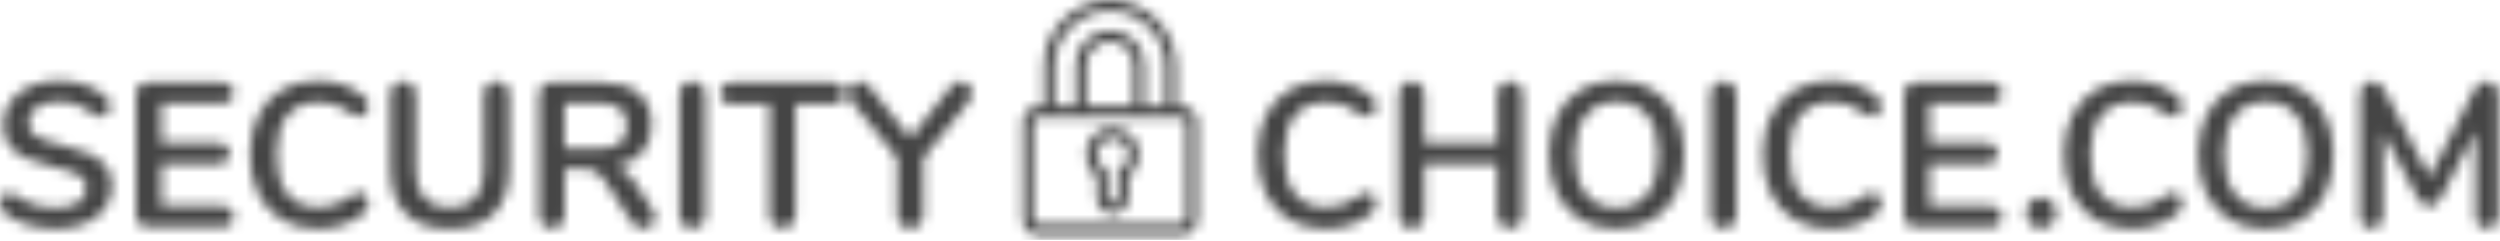 <?xml version="1.0" encoding="UTF-8"?>
<svg width="239px" height="23px" viewBox="0 0 239 23" version="1.1" xmlns="http://www.w3.org/2000/svg" xmlns:xlink="http://www.w3.org/1999/xlink">
    <!-- Generator: Sketch 49 (51002) - http://www.bohemiancoding.com/sketch -->
    <title>Logo - SecurityChoice</title>
    <desc>Created with Sketch.</desc>
    <defs>
        <path d="M108.39,10.152 L108.39,6.15 C108.39,4.981 107.327,3.954 106.115,3.954 C104.902,3.954 103.839,4.981 103.839,6.15 L103.839,10.152 L108.39,10.152 Z M99.793,10.152 L99.793,6.307 C99.793,2.888 102.688,-0 106.115,-0 C109.541,-0 112.436,2.888 112.436,6.307 L112.436,10.152 L112.942,10.152 C113.778,10.152 114.459,10.843 114.459,11.693 L114.459,20.939 C114.459,21.788 113.778,22.48 112.942,22.48 L99.287,22.48 C98.451,22.48 97.77,21.788 97.77,20.939 L97.77,11.693 C97.77,10.843 98.451,10.152 99.287,10.152 L99.793,10.152 Z M2.595,21.471 C1.713,21.203 0.996,20.841 0.444,20.384 C0.148,20.161 -0,19.848 -0,19.443 C-0,19.169 0.08,18.93 0.241,18.728 C0.401,18.525 0.591,18.424 0.811,18.424 C1.041,18.424 1.305,18.515 1.601,18.699 C2.154,19.103 2.733,19.397 3.337,19.58 C3.941,19.763 4.61,19.855 5.343,19.855 C6.281,19.855 7.002,19.688 7.504,19.355 C8.005,19.021 8.255,18.535 8.255,17.895 C8.255,17.399 8.021,17.016 7.552,16.749 C7.082,16.481 6.301,16.223 5.208,15.975 C4.076,15.726 3.156,15.439 2.449,15.113 C1.742,14.786 1.209,14.369 0.848,13.858 C0.489,13.35 0.308,12.703 0.308,11.92 C0.308,11.109 0.533,10.384 0.983,9.745 C1.434,9.104 2.06,8.605 2.865,8.245 C3.668,7.887 4.571,7.707 5.574,7.707 C7.413,7.707 8.911,8.204 10.069,9.196 C10.236,9.34 10.355,9.48 10.426,9.617 C10.496,9.754 10.532,9.928 10.532,10.137 C10.532,10.411 10.451,10.649 10.291,10.851 C10.13,11.054 9.94,11.155 9.722,11.155 C9.593,11.155 9.474,11.136 9.365,11.097 C9.255,11.057 9.111,10.985 8.931,10.881 C8.403,10.489 7.892,10.199 7.398,10.009 C6.902,9.82 6.295,9.724 5.574,9.724 C4.7,9.724 4.009,9.904 3.501,10.264 C2.993,10.623 2.739,11.123 2.739,11.763 C2.739,12.298 2.964,12.709 3.415,12.997 C3.864,13.284 4.629,13.553 5.709,13.8 C6.854,14.062 7.783,14.352 8.497,14.672 C9.211,14.992 9.757,15.4 10.137,15.897 C10.516,16.393 10.705,17.014 10.705,17.758 C10.705,18.568 10.484,19.283 10.04,19.903 C9.596,20.524 8.973,21.007 8.169,21.353 C7.365,21.699 6.442,21.873 5.401,21.873 C4.411,21.873 3.475,21.738 2.595,21.471 Z M13.319,21.382 C13.107,21.174 13.001,20.88 13.001,20.501 L13.001,9.078 C13.001,8.7 13.107,8.406 13.319,8.197 C13.531,7.988 13.824,7.883 14.196,7.883 L21.16,7.883 C21.533,7.883 21.822,7.968 22.028,8.138 C22.234,8.308 22.336,8.549 22.336,8.863 C22.336,9.19 22.234,9.44 22.028,9.617 C21.822,9.794 21.533,9.881 21.16,9.881 L15.431,9.881 L15.431,13.682 L20.775,13.682 C21.147,13.682 21.436,13.768 21.642,13.937 C21.847,14.107 21.95,14.355 21.95,14.682 C21.95,14.995 21.847,15.237 21.642,15.407 C21.436,15.577 21.147,15.661 20.775,15.661 L15.431,15.661 L15.431,19.697 L21.16,19.697 C21.533,19.697 21.822,19.785 22.028,19.962 C22.234,20.139 22.336,20.39 22.336,20.716 C22.336,21.03 22.234,21.272 22.028,21.441 C21.822,21.611 21.533,21.696 21.16,21.696 L14.196,21.696 C13.824,21.696 13.531,21.592 13.319,21.382 Z M26.957,21.01 C25.973,20.436 25.217,19.613 24.69,18.541 C24.162,17.471 23.899,16.217 23.899,14.78 C23.899,13.343 24.162,12.093 24.69,11.028 C25.217,9.963 25.973,9.144 26.957,8.569 C27.94,7.995 29.088,7.707 30.399,7.707 C31.248,7.707 32.045,7.834 32.792,8.089 C33.537,8.344 34.199,8.713 34.778,9.196 C34.945,9.327 35.061,9.464 35.125,9.607 C35.19,9.751 35.221,9.927 35.221,10.136 C35.221,10.424 35.144,10.665 34.99,10.861 C34.837,11.057 34.649,11.155 34.431,11.155 C34.173,11.155 33.911,11.064 33.64,10.881 C33.087,10.463 32.572,10.172 32.097,10.008 C31.621,9.846 31.094,9.764 30.515,9.764 C29.177,9.764 28.165,10.188 27.477,11.037 C26.789,11.887 26.445,13.134 26.445,14.78 C26.445,16.439 26.789,17.692 27.477,18.541 C28.165,19.391 29.177,19.815 30.515,19.815 C31.068,19.815 31.579,19.731 32.049,19.56 C32.518,19.391 33.049,19.104 33.64,18.698 C33.769,18.62 33.897,18.555 34.026,18.502 C34.155,18.45 34.289,18.424 34.431,18.424 C34.649,18.424 34.837,18.522 34.99,18.718 C35.144,18.914 35.221,19.156 35.221,19.443 C35.221,19.639 35.19,19.812 35.125,19.962 C35.061,20.112 34.945,20.253 34.778,20.383 C34.199,20.867 33.537,21.236 32.792,21.49 C32.045,21.745 31.248,21.872 30.399,21.872 C29.088,21.872 27.94,21.585 26.957,21.01 Z M38.771,20.403 C37.806,19.423 37.324,17.993 37.324,16.112 L37.324,9.039 C37.324,8.66 37.433,8.357 37.652,8.128 C37.871,7.899 38.166,7.785 38.539,7.785 C38.911,7.785 39.207,7.899 39.426,8.128 C39.644,8.357 39.754,8.66 39.754,9.039 L39.754,16.249 C39.754,17.438 40.031,18.336 40.584,18.944 C41.136,19.551 41.947,19.854 43.014,19.854 C44.068,19.854 44.873,19.548 45.425,18.933 C45.978,18.32 46.255,17.425 46.255,16.249 L46.255,9.039 C46.255,8.66 46.364,8.357 46.583,8.128 C46.802,7.899 47.097,7.785 47.47,7.785 C47.843,7.785 48.138,7.899 48.357,8.128 C48.576,8.357 48.685,8.66 48.685,9.039 L48.685,16.112 C48.685,17.98 48.203,19.407 47.238,20.393 C46.274,21.379 44.866,21.872 43.014,21.872 C41.15,21.872 39.735,21.382 38.771,20.403 Z M62.651,20.794 C62.651,21.095 62.531,21.343 62.293,21.539 C62.055,21.735 61.776,21.834 61.455,21.834 C61.249,21.834 61.053,21.784 60.866,21.686 C60.68,21.588 60.522,21.442 60.394,21.246 L57.828,17.288 C57.571,16.87 57.297,16.576 57.008,16.406 C56.719,16.236 56.343,16.152 55.88,16.152 L53.99,16.152 L53.99,20.54 C53.99,20.931 53.88,21.242 53.662,21.471 C53.443,21.699 53.147,21.814 52.775,21.814 C52.401,21.814 52.102,21.699 51.877,21.471 C51.652,21.242 51.54,20.931 51.54,20.54 L51.54,9.078 C51.54,8.7 51.646,8.406 51.858,8.196 C52.07,7.988 52.363,7.884 52.736,7.884 L57.558,7.884 C59.101,7.884 60.275,8.233 61.078,8.931 C61.882,9.63 62.284,10.639 62.284,11.958 C62.284,13.03 61.985,13.908 61.387,14.594 C60.789,15.279 59.943,15.72 58.851,15.916 C59.223,16.008 59.552,16.171 59.834,16.406 C60.117,16.641 60.394,16.968 60.664,17.385 L62.419,20.109 C62.573,20.345 62.651,20.573 62.651,20.794 Z M65.283,21.461 C65.058,21.226 64.946,20.919 64.946,20.54 L64.946,9.039 C64.946,8.66 65.058,8.357 65.283,8.128 C65.508,7.899 65.807,7.785 66.181,7.785 C66.566,7.785 66.872,7.899 67.096,8.128 C67.321,8.357 67.433,8.66 67.433,9.039 L67.433,20.54 C67.433,20.919 67.321,21.226 67.096,21.461 C66.872,21.696 66.566,21.814 66.181,21.814 C65.807,21.814 65.508,21.696 65.283,21.461 Z M73.905,21.451 C73.68,21.223 73.568,20.919 73.568,20.54 L73.568,9.96 L70.057,9.96 C69.286,9.96 68.9,9.614 68.9,8.922 C68.9,8.229 69.286,7.884 70.057,7.884 L79.567,7.884 C80.338,7.884 80.724,8.229 80.724,8.922 C80.724,9.614 80.338,9.96 79.567,9.96 L76.056,9.96 L76.056,20.54 C76.056,20.919 75.943,21.223 75.718,21.451 C75.494,21.68 75.194,21.794 74.822,21.794 C74.436,21.794 74.131,21.68 73.905,21.451 Z M91.795,7.785 C92.091,7.785 92.355,7.899 92.586,8.128 C92.818,8.357 92.933,8.628 92.933,8.941 C92.933,9.203 92.837,9.451 92.644,9.686 L88.265,15.113 L88.265,20.54 C88.265,20.945 88.15,21.258 87.918,21.48 C87.687,21.702 87.391,21.813 87.031,21.813 C86.658,21.813 86.356,21.702 86.124,21.48 C85.893,21.258 85.777,20.945 85.777,20.54 L85.777,15.113 L81.399,9.686 C81.206,9.451 81.109,9.203 81.109,8.941 C81.109,8.628 81.225,8.357 81.456,8.128 C81.688,7.899 81.951,7.785 82.247,7.785 C82.569,7.785 82.845,7.929 83.077,8.216 L87.031,13.193 L90.966,8.216 C91.197,7.929 91.474,7.785 91.795,7.785 Z M194.11,21.392 C193.84,21.111 193.706,20.762 193.706,20.345 C193.706,19.926 193.84,19.577 194.11,19.296 C194.38,19.015 194.721,18.874 195.132,18.874 C195.544,18.874 195.885,19.015 196.155,19.296 C196.425,19.577 196.56,19.926 196.56,20.345 C196.56,20.762 196.425,21.111 196.155,21.392 C195.885,21.673 195.544,21.814 195.132,21.814 C194.721,21.814 194.38,21.673 194.11,21.392 Z M123.279,21.01 C122.296,20.436 121.54,19.613 121.012,18.541 C120.485,17.471 120.222,16.217 120.222,14.78 C120.222,13.343 120.485,12.093 121.012,11.028 C121.54,9.963 122.296,9.144 123.279,8.569 C124.263,7.995 125.411,7.707 126.722,7.707 C127.571,7.707 128.368,7.834 129.115,8.089 C129.859,8.344 130.522,8.713 131.101,9.196 C131.267,9.327 131.384,9.464 131.448,9.607 C131.512,9.751 131.544,9.927 131.544,10.136 C131.544,10.424 131.467,10.665 131.313,10.861 C131.159,11.057 130.972,11.155 130.753,11.155 C130.496,11.155 130.233,11.064 129.963,10.881 C129.41,10.463 128.895,10.172 128.419,10.008 C127.944,9.846 127.416,9.764 126.838,9.764 C125.5,9.764 124.488,10.188 123.8,11.037 C123.112,11.887 122.768,13.134 122.768,14.78 C122.768,16.439 123.112,17.692 123.8,18.541 C124.488,19.391 125.5,19.815 126.838,19.815 C127.39,19.815 127.902,19.731 128.372,19.56 C128.84,19.391 129.371,19.104 129.963,18.698 C130.092,18.62 130.22,18.555 130.348,18.502 C130.477,18.45 130.612,18.424 130.753,18.424 C130.972,18.424 131.159,18.522 131.313,18.718 C131.467,18.914 131.544,19.156 131.544,19.443 C131.544,19.639 131.512,19.812 131.448,19.962 C131.384,20.112 131.267,20.253 131.101,20.383 C130.522,20.867 129.859,21.236 129.115,21.49 C128.368,21.745 127.571,21.872 126.722,21.872 C125.411,21.872 124.263,21.585 123.279,21.01 Z M145.239,8.128 C145.458,8.357 145.567,8.66 145.567,9.039 L145.567,20.54 C145.567,20.919 145.454,21.226 145.229,21.461 C145.005,21.696 144.712,21.814 144.352,21.814 C143.979,21.814 143.684,21.696 143.465,21.461 C143.246,21.226 143.137,20.919 143.137,20.54 L143.137,15.701 L136.174,15.701 L136.174,20.54 C136.174,20.919 136.061,21.226 135.836,21.461 C135.611,21.696 135.312,21.814 134.939,21.814 C134.579,21.814 134.286,21.696 134.061,21.461 C133.836,21.226 133.724,20.919 133.724,20.54 L133.724,9.039 C133.724,8.66 133.833,8.357 134.052,8.128 C134.27,7.9 134.566,7.785 134.939,7.785 C135.312,7.785 135.611,7.9 135.836,8.128 C136.061,8.357 136.174,8.66 136.174,9.039 L136.174,13.663 L143.137,13.663 L143.137,9.039 C143.137,8.66 143.246,8.357 143.465,8.128 C143.684,7.9 143.979,7.785 144.352,7.785 C144.725,7.785 145.021,7.9 145.239,8.128 Z M151.113,21.01 C150.142,20.436 149.393,19.613 148.865,18.541 C148.339,17.471 148.075,16.217 148.075,14.78 C148.075,13.343 148.335,12.093 148.856,11.028 C149.377,9.963 150.126,9.144 151.103,8.569 C152.08,7.995 153.231,7.707 154.556,7.707 C155.881,7.707 157.028,7.995 157.999,8.569 C158.969,9.144 159.716,9.963 160.237,11.028 C160.757,12.093 161.017,13.343 161.017,14.78 C161.017,16.217 160.754,17.471 160.226,18.541 C159.699,19.613 158.95,20.436 157.98,21.01 C157.009,21.585 155.868,21.872 154.556,21.872 C153.231,21.872 152.083,21.585 151.113,21.01 Z M163.863,21.461 C163.637,21.226 163.526,20.919 163.526,20.54 L163.526,9.039 C163.526,8.66 163.637,8.357 163.863,8.128 C164.087,7.899 164.387,7.785 164.76,7.785 C165.146,7.785 165.451,7.899 165.676,8.128 C165.901,8.357 166.013,8.66 166.013,9.039 L166.013,20.54 C166.013,20.919 165.901,21.226 165.676,21.461 C165.451,21.696 165.146,21.814 164.76,21.814 C164.387,21.814 164.087,21.696 163.863,21.461 Z M171.578,21.01 C170.595,20.436 169.839,19.613 169.312,18.541 C168.784,17.471 168.521,16.217 168.521,14.78 C168.521,13.343 168.784,12.093 169.312,11.028 C169.839,9.963 170.595,9.144 171.578,8.569 C172.562,7.995 173.709,7.707 175.021,7.707 C175.87,7.707 176.667,7.834 177.413,8.089 C178.159,8.344 178.822,8.713 179.4,9.196 C179.567,9.327 179.682,9.464 179.747,9.607 C179.811,9.751 179.843,9.927 179.843,10.136 C179.843,10.424 179.767,10.665 179.612,10.861 C179.458,11.057 179.271,11.155 179.053,11.155 C178.795,11.155 178.532,11.064 178.263,10.881 C177.709,10.463 177.194,10.172 176.719,10.008 C176.243,9.846 175.716,9.764 175.137,9.764 C173.799,9.764 172.786,10.188 172.099,11.037 C171.412,11.887 171.068,13.134 171.068,14.78 C171.068,16.439 171.412,17.692 172.099,18.541 C172.786,19.391 173.799,19.815 175.137,19.815 C175.69,19.815 176.201,19.731 176.671,19.56 C177.14,19.391 177.67,19.104 178.263,18.698 C178.39,18.62 178.518,18.555 178.648,18.502 C178.776,18.45 178.911,18.424 179.053,18.424 C179.271,18.424 179.458,18.522 179.612,18.718 C179.767,18.914 179.843,19.156 179.843,19.443 C179.843,19.639 179.811,19.812 179.747,19.962 C179.682,20.112 179.567,20.253 179.4,20.383 C178.822,20.867 178.159,21.236 177.413,21.49 C176.667,21.745 175.87,21.872 175.021,21.872 C173.709,21.872 172.562,21.585 171.578,21.01 Z M182.342,21.382 C182.129,21.174 182.023,20.88 182.023,20.501 L182.023,9.078 C182.023,8.7 182.129,8.406 182.342,8.197 C182.554,7.988 182.847,7.883 183.219,7.883 L190.182,7.883 C190.556,7.883 190.845,7.968 191.05,8.138 C191.256,8.308 191.359,8.549 191.359,8.863 C191.359,9.19 191.256,9.44 191.05,9.617 C190.845,9.794 190.556,9.881 190.182,9.881 L184.454,9.881 L184.454,13.682 L189.797,13.682 C190.17,13.682 190.459,13.768 190.665,13.937 C190.87,14.107 190.973,14.355 190.973,14.682 C190.973,14.995 190.87,15.237 190.665,15.407 C190.459,15.577 190.17,15.661 189.797,15.661 L184.454,15.661 L184.454,19.697 L190.182,19.697 C190.556,19.697 190.845,19.785 191.05,19.962 C191.256,20.139 191.359,20.39 191.359,20.716 C191.359,21.03 191.256,21.272 191.05,21.441 C190.845,21.611 190.556,21.696 190.182,21.696 L183.219,21.696 C182.847,21.696 182.554,21.592 182.342,21.382 Z M200.358,21.01 C199.374,20.436 198.619,19.613 198.091,18.541 C197.564,17.471 197.3,16.217 197.3,14.78 C197.3,13.343 197.564,12.093 198.091,11.028 C198.619,9.963 199.374,9.144 200.358,8.569 C201.342,7.995 202.489,7.707 203.801,7.707 C204.649,7.707 205.446,7.834 206.193,8.089 C206.939,8.344 207.602,8.713 208.179,9.196 C208.346,9.327 208.462,9.464 208.527,9.607 C208.59,9.751 208.623,9.927 208.623,10.136 C208.623,10.424 208.547,10.665 208.392,10.861 C208.238,11.057 208.051,11.155 207.832,11.155 C207.575,11.155 207.311,11.064 207.042,10.881 C206.489,10.463 205.974,10.172 205.498,10.008 C205.023,9.846 204.496,9.764 203.916,9.764 C202.579,9.764 201.566,10.188 200.879,11.037 C200.191,11.887 199.847,13.134 199.847,14.78 C199.847,16.439 200.191,17.692 200.879,18.541 C201.566,19.391 202.579,19.815 203.916,19.815 C204.469,19.815 204.981,19.731 205.45,19.56 C205.92,19.391 206.45,19.104 207.042,18.698 C207.17,18.62 207.298,18.555 207.428,18.502 C207.555,18.45 207.69,18.424 207.832,18.424 C208.051,18.424 208.238,18.522 208.392,18.718 C208.547,18.914 208.623,19.156 208.623,19.443 C208.623,19.639 208.59,19.812 208.527,19.962 C208.462,20.112 208.346,20.253 208.179,20.383 C207.602,20.867 206.939,21.236 206.193,21.49 C205.446,21.745 204.649,21.872 203.801,21.872 C202.489,21.872 201.342,21.585 200.358,21.01 Z M213.165,21.01 C212.195,20.436 211.445,19.613 210.918,18.541 C210.391,17.471 210.128,16.217 210.128,14.78 C210.128,13.343 210.389,12.093 210.909,11.028 C211.43,9.963 212.178,9.144 213.155,8.569 C214.133,7.995 215.285,7.707 216.609,7.707 C217.933,7.707 219.081,7.995 220.052,8.569 C221.023,9.144 221.768,9.963 222.289,11.028 C222.81,12.093 223.071,13.343 223.071,14.78 C223.071,16.217 222.807,17.471 222.28,18.541 C221.752,19.613 221.003,20.436 220.033,21.01 C219.061,21.585 217.921,21.872 216.609,21.872 C215.285,21.872 214.137,21.585 213.165,21.01 Z M238.521,8.128 C238.74,8.357 238.85,8.66 238.85,9.039 L238.85,20.638 C238.85,21.004 238.747,21.292 238.54,21.5 C238.335,21.709 238.065,21.814 237.731,21.814 C237.395,21.814 237.133,21.709 236.939,21.5 C236.747,21.292 236.651,21.004 236.651,20.638 L236.651,12.566 L233.371,18.875 C233.217,19.162 233.05,19.374 232.87,19.511 C232.69,19.648 232.477,19.717 232.233,19.717 C231.989,19.717 231.776,19.652 231.596,19.521 C231.416,19.391 231.249,19.176 231.095,18.875 L227.796,12.664 L227.796,20.638 C227.796,20.991 227.697,21.275 227.497,21.49 C227.298,21.706 227.031,21.814 226.697,21.814 C226.362,21.814 226.099,21.709 225.906,21.5 C225.714,21.292 225.617,21.004 225.617,20.638 L225.617,9.039 C225.617,8.66 225.723,8.357 225.935,8.128 C226.147,7.9 226.433,7.785 226.794,7.785 C227.295,7.785 227.687,8.067 227.97,8.628 L232.252,16.916 L236.515,8.628 C236.797,8.067 237.177,7.785 237.654,7.785 C238.014,7.785 238.302,7.9 238.521,8.128 Z M157.478,18.541 C158.178,17.667 158.529,16.413 158.529,14.78 C158.529,13.147 158.178,11.897 157.478,11.028 C156.777,10.159 155.803,9.725 154.556,9.725 C153.296,9.725 152.315,10.159 151.614,11.028 C150.913,11.897 150.563,13.147 150.563,14.78 C150.563,16.413 150.913,17.667 151.614,18.541 C152.315,19.416 153.296,19.854 154.556,19.854 C155.803,19.854 156.777,19.416 157.478,18.541 Z M219.531,18.541 C220.232,17.667 220.582,16.413 220.582,14.78 C220.582,13.147 220.232,11.897 219.531,11.028 C218.83,10.159 217.856,9.725 216.609,9.725 C215.348,9.725 214.368,10.159 213.668,11.028 C212.967,11.897 212.616,13.147 212.616,14.78 C212.616,16.413 212.967,17.667 213.668,18.541 C214.368,19.416 215.348,19.854 216.609,19.854 C217.856,19.854 218.83,19.416 219.531,18.541 Z M59.275,13.673 C59.712,13.314 59.931,12.762 59.931,12.018 C59.931,11.26 59.712,10.708 59.275,10.362 C58.838,10.016 58.15,9.842 57.211,9.842 L53.97,9.842 L53.97,14.211 L57.211,14.211 C58.15,14.211 58.838,14.032 59.275,13.673 Z M99.287,11.18 C99.009,11.18 98.782,11.41 98.782,11.693 L98.782,20.939 C98.782,21.222 99.009,21.453 99.287,21.453 L112.942,21.453 C113.22,21.453 113.447,21.222 113.447,20.939 L113.447,11.693 C113.447,11.41 113.22,11.18 112.942,11.18 L99.287,11.18 Z M109.401,10.152 L111.424,10.152 L111.424,6.307 C111.424,3.445 108.992,1.027 106.115,1.027 C103.237,1.027 100.804,3.445 100.804,6.307 L100.804,10.152 L102.827,10.152 L102.827,6.15 C102.827,4.403 104.333,2.927 106.115,2.927 C107.896,2.927 109.401,4.403 109.401,6.15 L109.401,10.152 Z M106.367,20.425 C105.531,20.425 104.85,19.734 104.85,18.884 L104.85,16.91 C104.056,16.288 103.667,15.171 103.916,14.138 C104.136,13.221 104.863,12.491 105.767,12.277 C106.539,12.095 107.33,12.272 107.939,12.763 C108.547,13.254 108.896,13.987 108.896,14.775 C108.896,15.6 108.499,16.421 107.884,16.908 L107.884,18.884 C107.884,19.734 107.204,20.425 106.367,20.425 Z M106.37,13.234 C106.248,13.234 106.122,13.248 105.996,13.278 C105.468,13.403 105.027,13.846 104.898,14.381 C104.706,15.181 105.111,15.898 105.61,16.193 L105.861,16.341 L105.861,18.884 C105.861,19.168 106.089,19.398 106.367,19.398 C106.646,19.398 106.873,19.168 106.873,18.884 L106.873,16.341 L107.124,16.193 C107.571,15.928 107.884,15.346 107.884,14.775 C107.884,14.302 107.675,13.863 107.31,13.568 C107.037,13.347 106.713,13.234 106.37,13.234 Z" id="path-1"></path>
    </defs>
    <g id="Page-Updates---032018" stroke="none" stroke-width="1" fill="none" fill-rule="evenodd">
        <g id="Packages---1600" transform="translate(-216, -76)">
            <g id="Section---Hero" transform="translate(0, 60)">
                <g id="Navigation">
                    <g id="Logo/SecurityChoice" transform="translate(216, 16)">
                        <mask id="mask-2" fill="white">
                            <use xlink:href="#path-1"></use>
                        </mask>
                        <g id="Mask"></g>
                        <g id="1-Color/3-Neutrals/8-White" mask="url(#mask-2)" fill="#454545" fill-rule="evenodd">
                            <polygon id="#454545" points="0 0 240 0 240 22.929 0 22.929"></polygon>
                        </g>
                    </g>
                </g>
            </g>
        </g>
    </g>
</svg>
